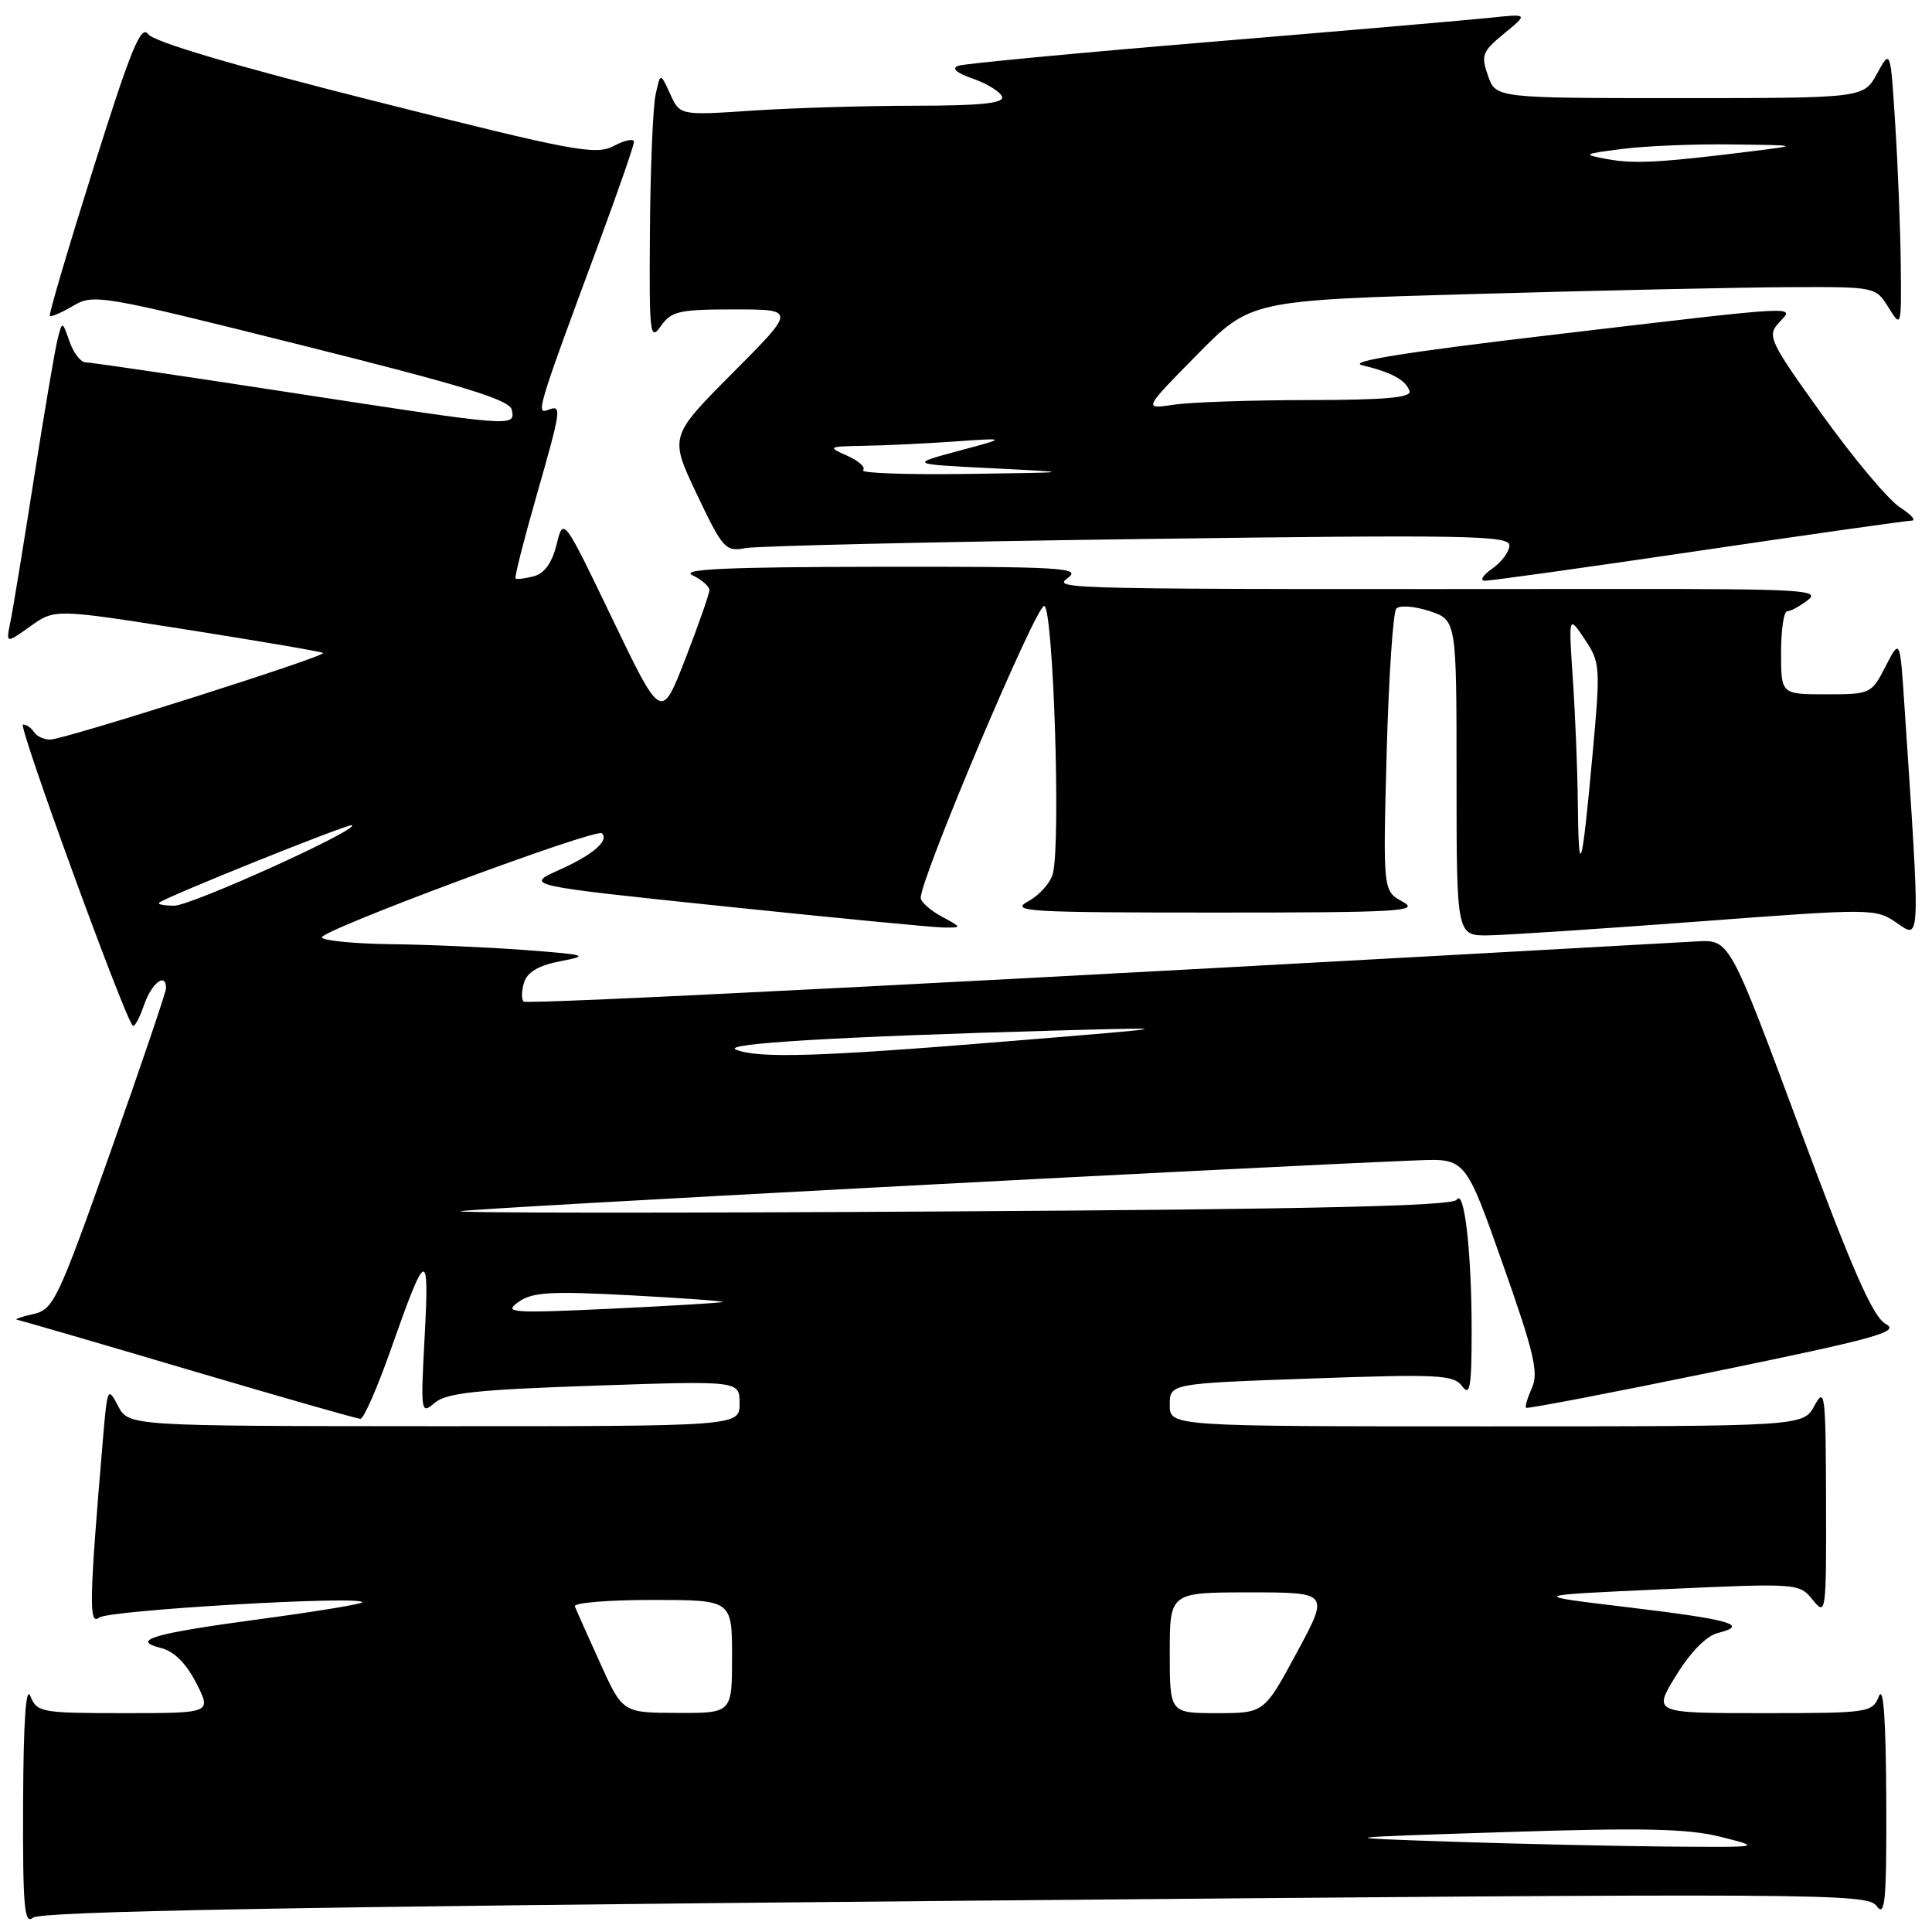 <?xml version="1.0" encoding="UTF-8" standalone="no"?>
<!DOCTYPE svg PUBLIC "-//W3C//DTD SVG 1.1//EN" "http://www.w3.org/Graphics/SVG/1.1/DTD/svg11.dtd" >
<svg xmlns="http://www.w3.org/2000/svg" xmlns:xlink="http://www.w3.org/1999/xlink" version="1.1" viewBox="0 0 256 256">
 <g >
 <path fill="currentColor"
d=" M 126.57 251.87 C 242.43 250.83 247.42 250.86 248.68 252.58 C 249.79 254.10 249.99 251.85 249.94 238.44 C 249.89 227.89 249.57 223.26 248.97 224.75 C 248.09 226.94 247.67 227.00 233.54 227.00 C 219.02 227.00 219.02 227.00 222.10 222.00 C 224.00 218.90 226.11 216.76 227.63 216.38 C 231.84 215.32 229.35 214.61 215.70 212.97 C 202.50 211.39 202.50 211.39 220.45 210.58 C 238.26 209.77 238.41 209.78 240.20 212.00 C 241.95 214.16 242.00 213.82 241.96 198.86 C 241.92 184.67 241.81 183.71 240.43 186.25 C 238.94 189.00 238.94 189.00 196.97 189.00 C 155.00 189.00 155.00 189.00 155.00 186.16 C 155.00 183.32 155.00 183.32 173.75 182.66 C 190.67 182.06 192.62 182.16 193.75 183.69 C 194.78 185.09 195.00 183.81 195.00 176.33 C 195.00 165.87 194.02 157.35 193.01 158.98 C 192.51 159.80 173.78 160.23 125.91 160.52 C 89.38 160.75 60.17 160.73 61.00 160.49 C 62.22 160.12 164.95 154.67 187.84 153.75 C 194.19 153.50 194.19 153.50 199.13 167.50 C 203.24 179.12 203.90 181.90 203.00 183.88 C 202.41 185.19 202.05 186.39 202.21 186.54 C 202.37 186.70 213.66 184.53 227.30 181.72 C 248.65 177.33 251.79 176.46 249.88 175.44 C 248.18 174.52 245.51 168.46 238.42 149.37 C 229.18 124.50 229.18 124.50 224.84 124.74 C 130.26 130.04 69.81 133.14 69.37 132.71 C 69.07 132.40 69.10 131.25 69.45 130.16 C 69.89 128.79 71.40 127.91 74.29 127.36 C 78.16 126.62 77.77 126.50 69.50 125.88 C 64.55 125.51 56.59 125.16 51.81 125.11 C 47.03 125.05 42.90 124.65 42.64 124.23 C 42.13 123.41 79.01 109.68 79.76 110.42 C 80.73 111.40 78.55 113.27 74.14 115.25 C 69.50 117.33 69.50 117.33 96.00 120.10 C 110.58 121.62 123.62 122.88 125.00 122.90 C 127.50 122.92 127.50 122.92 124.75 121.43 C 123.24 120.61 122.00 119.50 122.00 118.97 C 122.00 116.30 137.38 79.96 138.37 80.29 C 139.57 80.69 140.57 111.48 139.52 115.72 C 139.22 116.95 137.74 118.62 136.24 119.43 C 133.76 120.78 136.12 120.92 161.00 120.92 C 185.37 120.92 188.20 120.76 185.88 119.49 C 183.25 118.07 183.25 118.07 183.74 99.78 C 184.01 89.73 184.59 81.11 185.02 80.64 C 185.46 80.17 187.43 80.32 189.41 80.97 C 193.00 82.16 193.00 82.16 193.00 103.08 C 193.00 124.00 193.00 124.00 197.25 123.94 C 199.59 123.90 212.07 123.08 225.00 122.11 C 248.24 120.36 248.53 120.36 251.36 122.31 C 254.50 124.48 254.47 125.27 252.35 93.54 C 251.76 84.59 251.76 84.59 249.85 88.29 C 247.98 91.94 247.86 92.00 241.98 92.00 C 236.00 92.00 236.00 92.00 236.00 86.50 C 236.00 83.47 236.36 81.00 236.81 81.00 C 237.25 81.00 238.49 80.33 239.56 79.51 C 241.29 78.19 238.65 78.03 215.00 78.04 C 138.94 78.09 139.48 78.11 141.56 76.53 C 143.28 75.23 140.45 75.07 116.50 75.10 C 96.35 75.13 90.07 75.41 91.75 76.22 C 92.99 76.82 94.00 77.70 94.00 78.19 C 94.00 78.67 92.57 82.76 90.82 87.28 C 87.63 95.50 87.63 95.50 81.14 82.00 C 74.65 68.50 74.65 68.50 73.75 72.15 C 73.14 74.60 72.14 75.99 70.72 76.36 C 69.55 76.67 68.46 76.80 68.31 76.65 C 68.16 76.49 69.38 71.67 71.02 65.94 C 74.44 53.95 74.49 53.60 72.57 54.33 C 70.98 54.94 71.28 53.97 79.40 32.08 C 81.93 25.24 84.00 19.27 84.00 18.80 C 84.00 18.32 82.81 18.56 81.35 19.33 C 78.92 20.60 76.20 20.09 49.75 13.42 C 31.09 8.72 20.40 5.56 19.64 4.53 C 18.69 3.22 17.37 6.43 12.40 22.21 C 9.06 32.82 6.45 41.66 6.60 41.85 C 6.74 42.04 8.13 41.45 9.68 40.53 C 12.41 38.92 13.33 39.07 40.00 45.75 C 61.56 51.14 67.57 52.99 67.82 54.31 C 68.26 56.59 68.34 56.60 38.47 52.01 C 24.18 49.81 11.98 48.01 11.33 48.01 C 10.69 48.00 9.73 46.76 9.21 45.25 C 8.25 42.50 8.25 42.50 7.62 45.00 C 7.27 46.38 5.86 54.70 4.48 63.50 C 3.10 72.30 1.71 80.80 1.38 82.40 C 0.78 85.30 0.78 85.30 4.03 82.98 C 7.28 80.67 7.28 80.67 24.89 83.45 C 34.58 84.98 42.64 86.36 42.82 86.52 C 43.29 86.94 8.46 98.00 6.65 98.00 C 5.81 98.00 4.84 97.55 4.50 97.00 C 4.16 96.45 3.50 96.00 3.04 96.00 C 2.33 96.00 16.45 134.73 17.59 135.91 C 17.81 136.14 18.49 134.90 19.09 133.16 C 20.11 130.23 22.00 128.79 22.00 130.94 C 22.00 131.45 18.68 141.24 14.62 152.69 C 7.61 172.44 7.08 173.53 4.37 174.13 C 2.79 174.48 1.85 174.82 2.27 174.88 C 2.69 174.95 12.92 177.92 25.00 181.50 C 37.08 185.07 47.32 188.00 47.76 188.00 C 48.20 188.00 50.02 183.84 51.81 178.75 C 56.49 165.45 56.90 165.29 56.27 177.08 C 55.73 187.23 55.76 187.46 57.61 185.88 C 59.14 184.57 63.13 184.14 78.75 183.61 C 98.00 182.95 98.00 182.95 98.00 185.97 C 98.00 188.99 98.00 188.99 57.52 188.98 C 17.04 188.96 17.04 188.96 15.64 186.29 C 14.29 183.71 14.22 183.86 13.65 190.56 C 11.82 212.14 11.75 215.45 13.14 214.34 C 14.40 213.35 48.00 211.39 48.00 212.31 C 48.00 212.53 42.04 213.52 34.75 214.50 C 20.23 216.45 17.19 217.33 21.36 218.38 C 23.06 218.80 24.68 220.42 26.01 223.02 C 28.04 227.00 28.04 227.00 16.49 227.00 C 5.44 227.00 4.90 226.90 4.03 224.75 C 3.43 223.26 3.11 228.06 3.06 238.87 C 3.01 252.70 3.22 255.07 4.38 254.10 C 5.39 253.26 38.60 252.66 126.57 251.87 Z  M 225.00 73.00 C 239.88 70.80 252.61 69.00 253.28 68.99 C 253.95 68.99 253.27 68.20 251.77 67.24 C 250.27 66.29 245.66 60.80 241.53 55.06 C 234.48 45.25 234.13 44.51 235.67 42.81 C 237.79 40.47 239.63 40.37 205.50 44.39 C 186.25 46.66 178.44 47.91 180.50 48.40 C 184.40 49.33 186.29 50.36 186.77 51.82 C 187.06 52.69 183.50 53.00 173.33 53.01 C 165.72 53.02 157.70 53.29 155.50 53.63 C 151.50 54.23 151.50 54.23 158.61 47.01 C 165.73 39.79 165.73 39.79 195.61 38.95 C 212.05 38.48 230.68 38.08 237.02 38.05 C 248.53 38.00 248.54 38.00 250.24 40.75 C 251.93 43.47 251.95 43.40 251.86 35.00 C 251.81 30.32 251.48 22.00 251.13 16.50 C 250.50 6.50 250.50 6.50 248.72 9.75 C 246.95 13.00 246.95 13.00 222.57 13.00 C 198.20 13.00 198.20 13.00 197.16 10.02 C 196.21 7.32 196.41 6.82 199.31 4.44 C 202.50 1.82 202.50 1.82 197.50 2.35 C 194.75 2.64 178.10 4.08 160.50 5.54 C 142.90 7.00 127.83 8.43 127.00 8.71 C 126.02 9.05 126.70 9.65 128.94 10.43 C 130.83 11.10 132.56 12.17 132.77 12.82 C 133.06 13.68 129.99 14.00 121.33 14.01 C 114.83 14.01 105.13 14.30 99.80 14.65 C 90.09 15.30 90.09 15.30 88.80 12.45 C 87.50 9.61 87.50 9.61 86.87 12.55 C 86.52 14.17 86.18 22.24 86.12 30.47 C 86.01 44.29 86.12 45.27 87.56 43.22 C 88.95 41.23 89.97 41.00 97.28 41.00 C 105.46 41.00 105.46 41.00 97.08 49.42 C 88.70 57.84 88.70 57.84 92.34 65.50 C 95.77 72.72 96.14 73.13 98.74 72.63 C 100.26 72.34 123.66 71.80 150.75 71.43 C 194.15 70.84 200.00 70.94 200.00 72.26 C 200.00 73.08 198.99 74.46 197.75 75.33 C 196.51 76.19 196.05 76.92 196.72 76.95 C 197.39 76.98 210.12 75.20 225.00 73.00 Z  M 192.50 244.04 C 176.50 243.50 176.50 243.50 199.50 242.76 C 217.73 242.17 223.64 242.30 228.00 243.39 C 233.50 244.78 233.50 244.78 221.00 244.68 C 214.12 244.62 201.30 244.33 192.50 244.04 Z  M 79.50 220.32 C 77.85 216.68 76.35 213.32 76.17 212.85 C 75.98 212.38 80.60 212.00 86.42 212.00 C 97.00 212.00 97.00 212.00 97.00 219.50 C 97.00 227.00 97.00 227.00 89.75 226.97 C 82.50 226.95 82.50 226.95 79.50 220.32 Z  M 155.00 219.00 C 155.00 211.00 155.00 211.00 165.57 211.00 C 176.14 211.00 176.14 211.00 171.82 219.00 C 167.50 227.00 167.50 227.00 161.25 227.00 C 155.00 227.00 155.00 227.00 155.00 219.00 Z  M 68.70 172.52 C 70.54 171.21 72.92 171.07 83.46 171.63 C 90.37 172.00 95.91 172.40 95.76 172.52 C 95.62 172.63 88.97 173.03 81.00 173.41 C 67.70 174.03 66.68 173.95 68.70 172.52 Z  M 97.53 139.09 C 95.47 138.28 111.00 137.36 140.00 136.55 C 156.50 136.10 156.50 136.10 133.50 137.98 C 108.49 140.03 100.56 140.27 97.53 139.09 Z  M 21.08 119.62 C 21.92 118.86 46.36 109.03 46.67 109.34 C 47.37 110.04 25.32 120.01 23.08 120.01 C 21.75 120.00 20.85 119.83 21.08 119.62 Z  M 209.07 106.50 C 209.03 102.10 208.73 94.67 208.41 90.00 C 207.84 81.50 207.84 81.50 209.98 84.70 C 212.05 87.78 212.09 88.31 211.00 100.20 C 209.61 115.40 209.18 116.78 209.07 106.50 Z  M 114.36 62.31 C 114.74 61.93 113.80 61.07 112.27 60.39 C 109.60 59.21 109.68 59.16 114.50 59.07 C 117.25 59.03 122.65 58.77 126.50 58.50 C 133.50 58.01 133.50 58.01 127.00 59.75 C 120.50 61.50 120.50 61.50 131.50 62.05 C 142.50 62.60 142.50 62.60 128.08 62.80 C 120.15 62.91 113.98 62.69 114.36 62.31 Z  M 213.00 21.09 C 209.63 20.46 209.70 20.41 215.00 19.73 C 218.03 19.34 224.55 19.07 229.50 19.14 C 238.50 19.25 238.50 19.25 232.00 20.06 C 220.04 21.55 216.52 21.74 213.00 21.09 Z "/>
</g>
</svg>